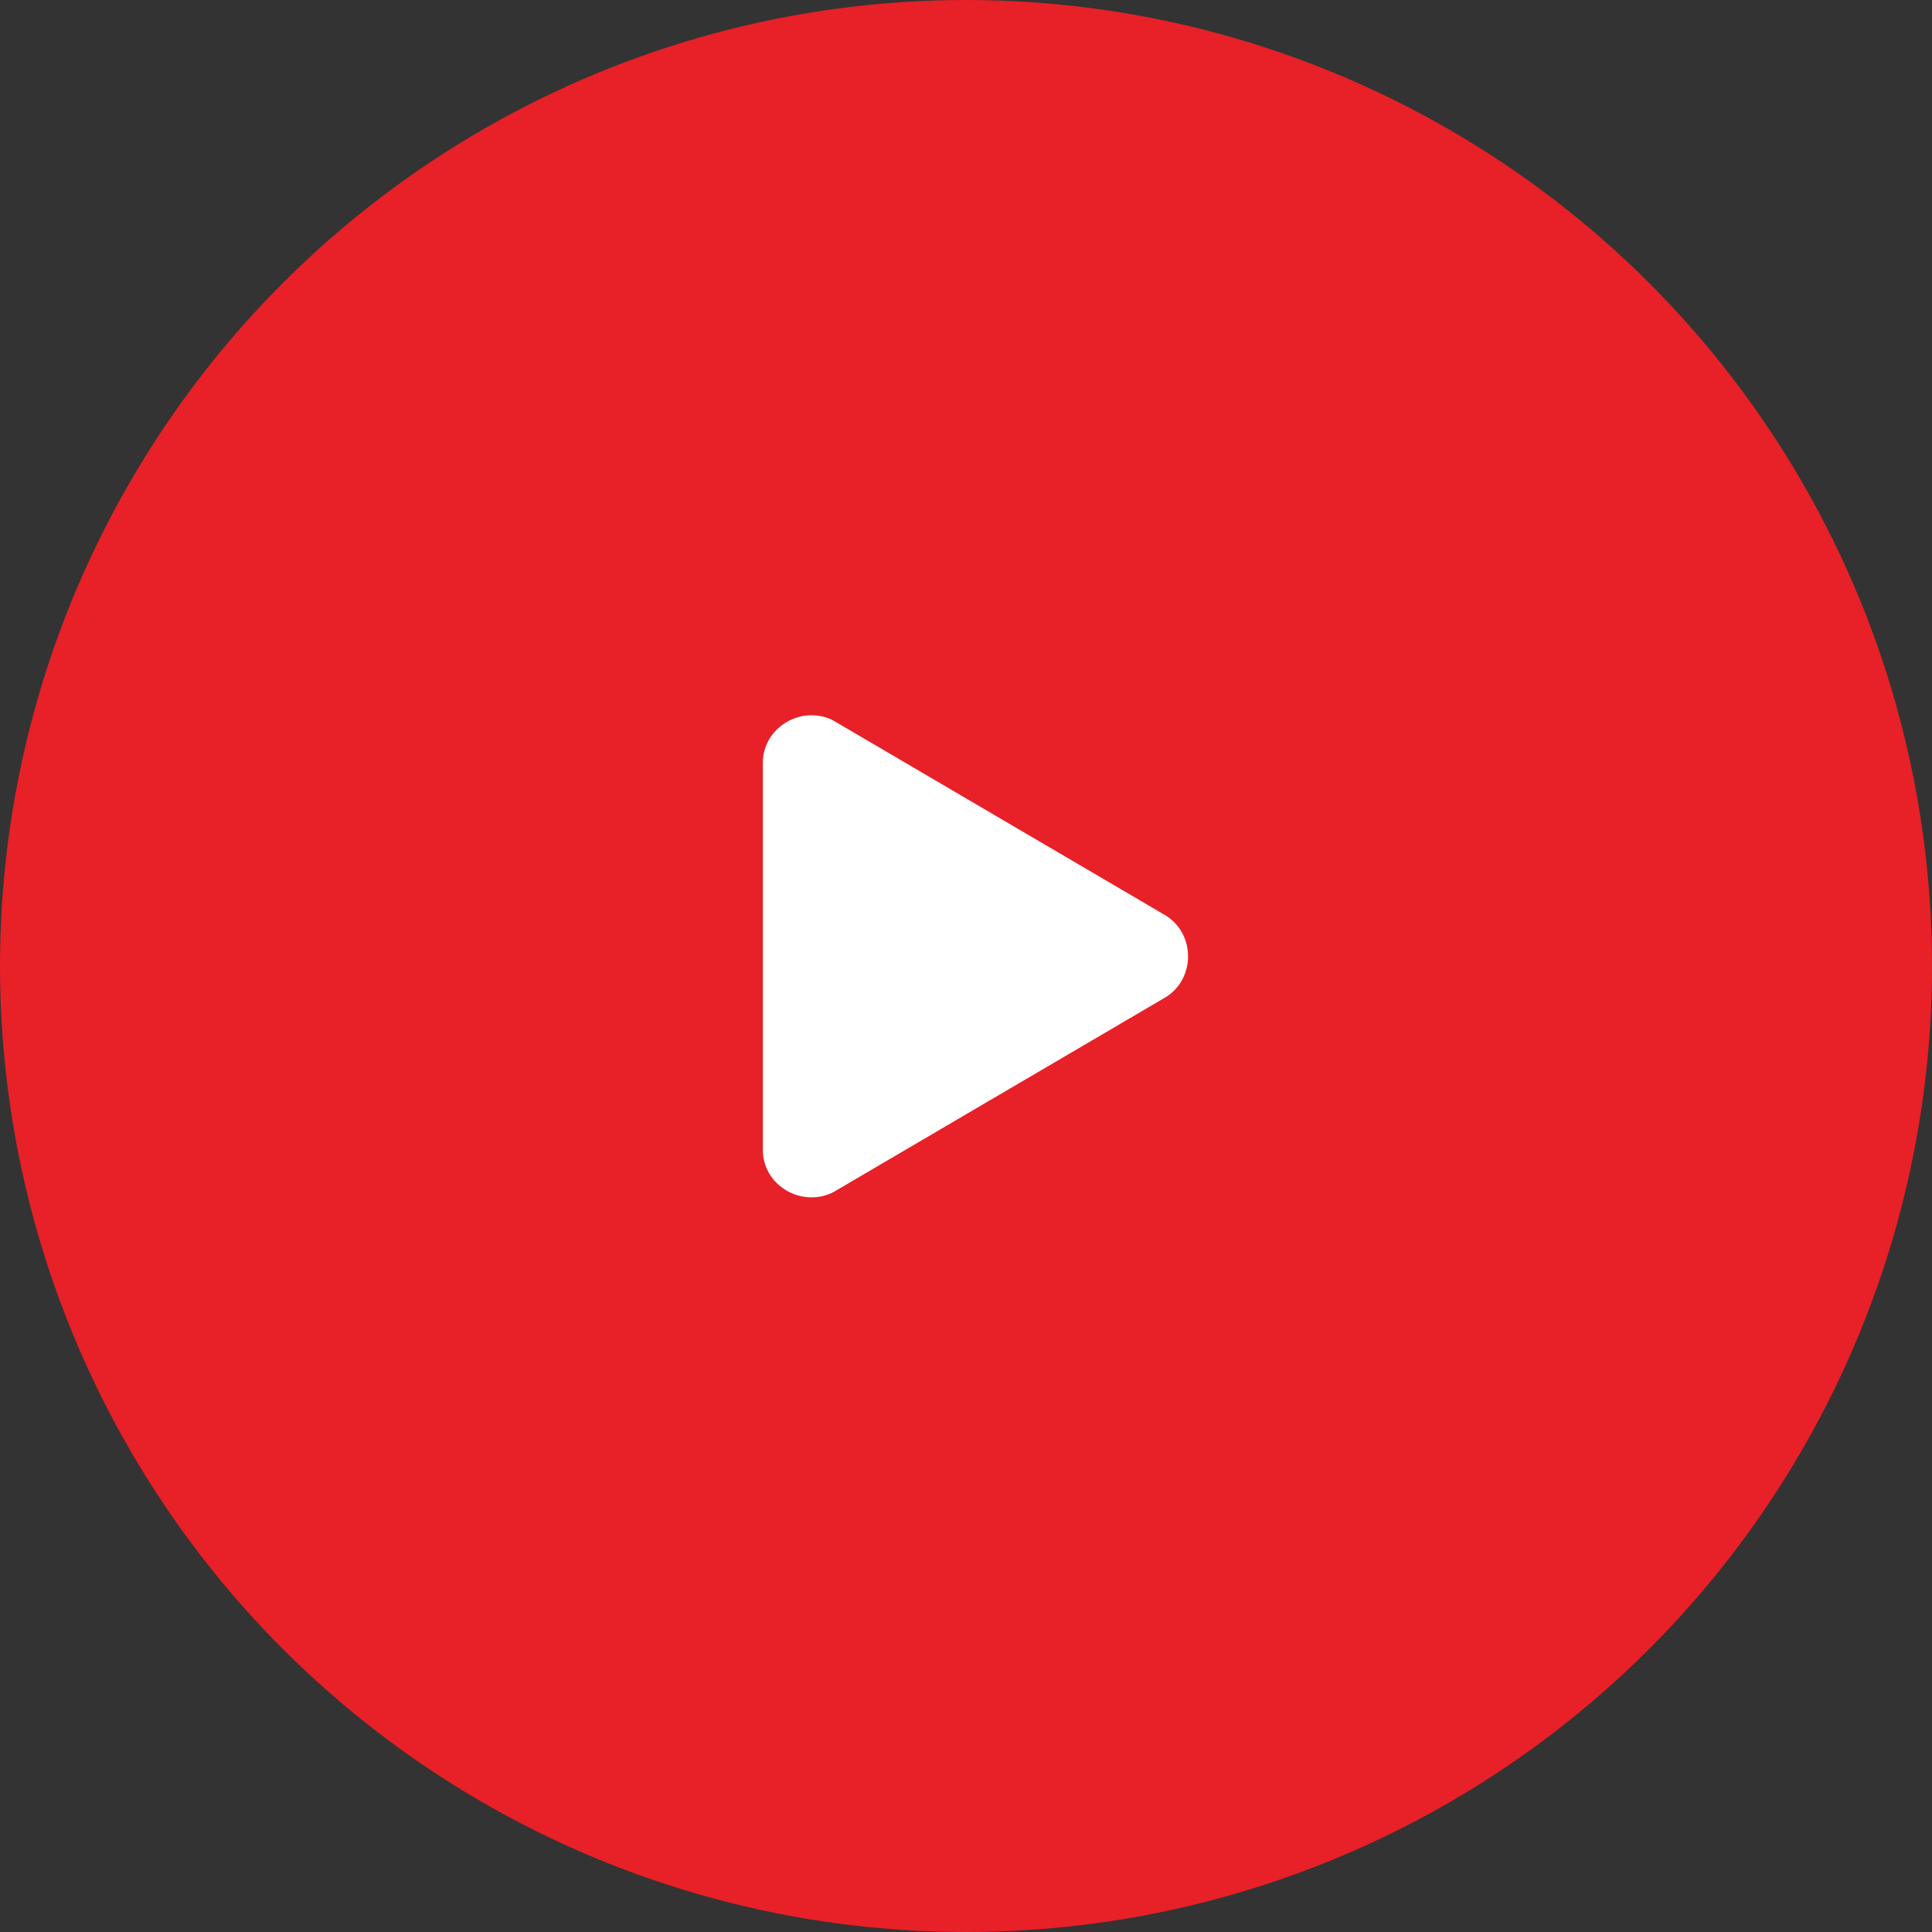 <svg width="100" height="100" viewBox="0 0 100 100" fill="none" xmlns="http://www.w3.org/2000/svg">
<rect x="0" y="0" width="100" height="100" fill="#333333" stroke="none"/>
<circle cx="50" cy="50" r="50" transform="rotate(90 50 50)" fill="#E82027"/>
<path d="M60.29 47.358L43.124 37.289C43.109 37.28 43.094 37.272 43.078 37.264C41.447 36.487 39.484 37.666 39.484 39.486V59.514C39.484 61.368 41.502 62.526 43.124 61.711C43.124 61.711 60.258 51.661 60.29 51.642C61.897 50.7 61.893 48.297 60.29 47.358Z" fill="white"/>
</svg>
